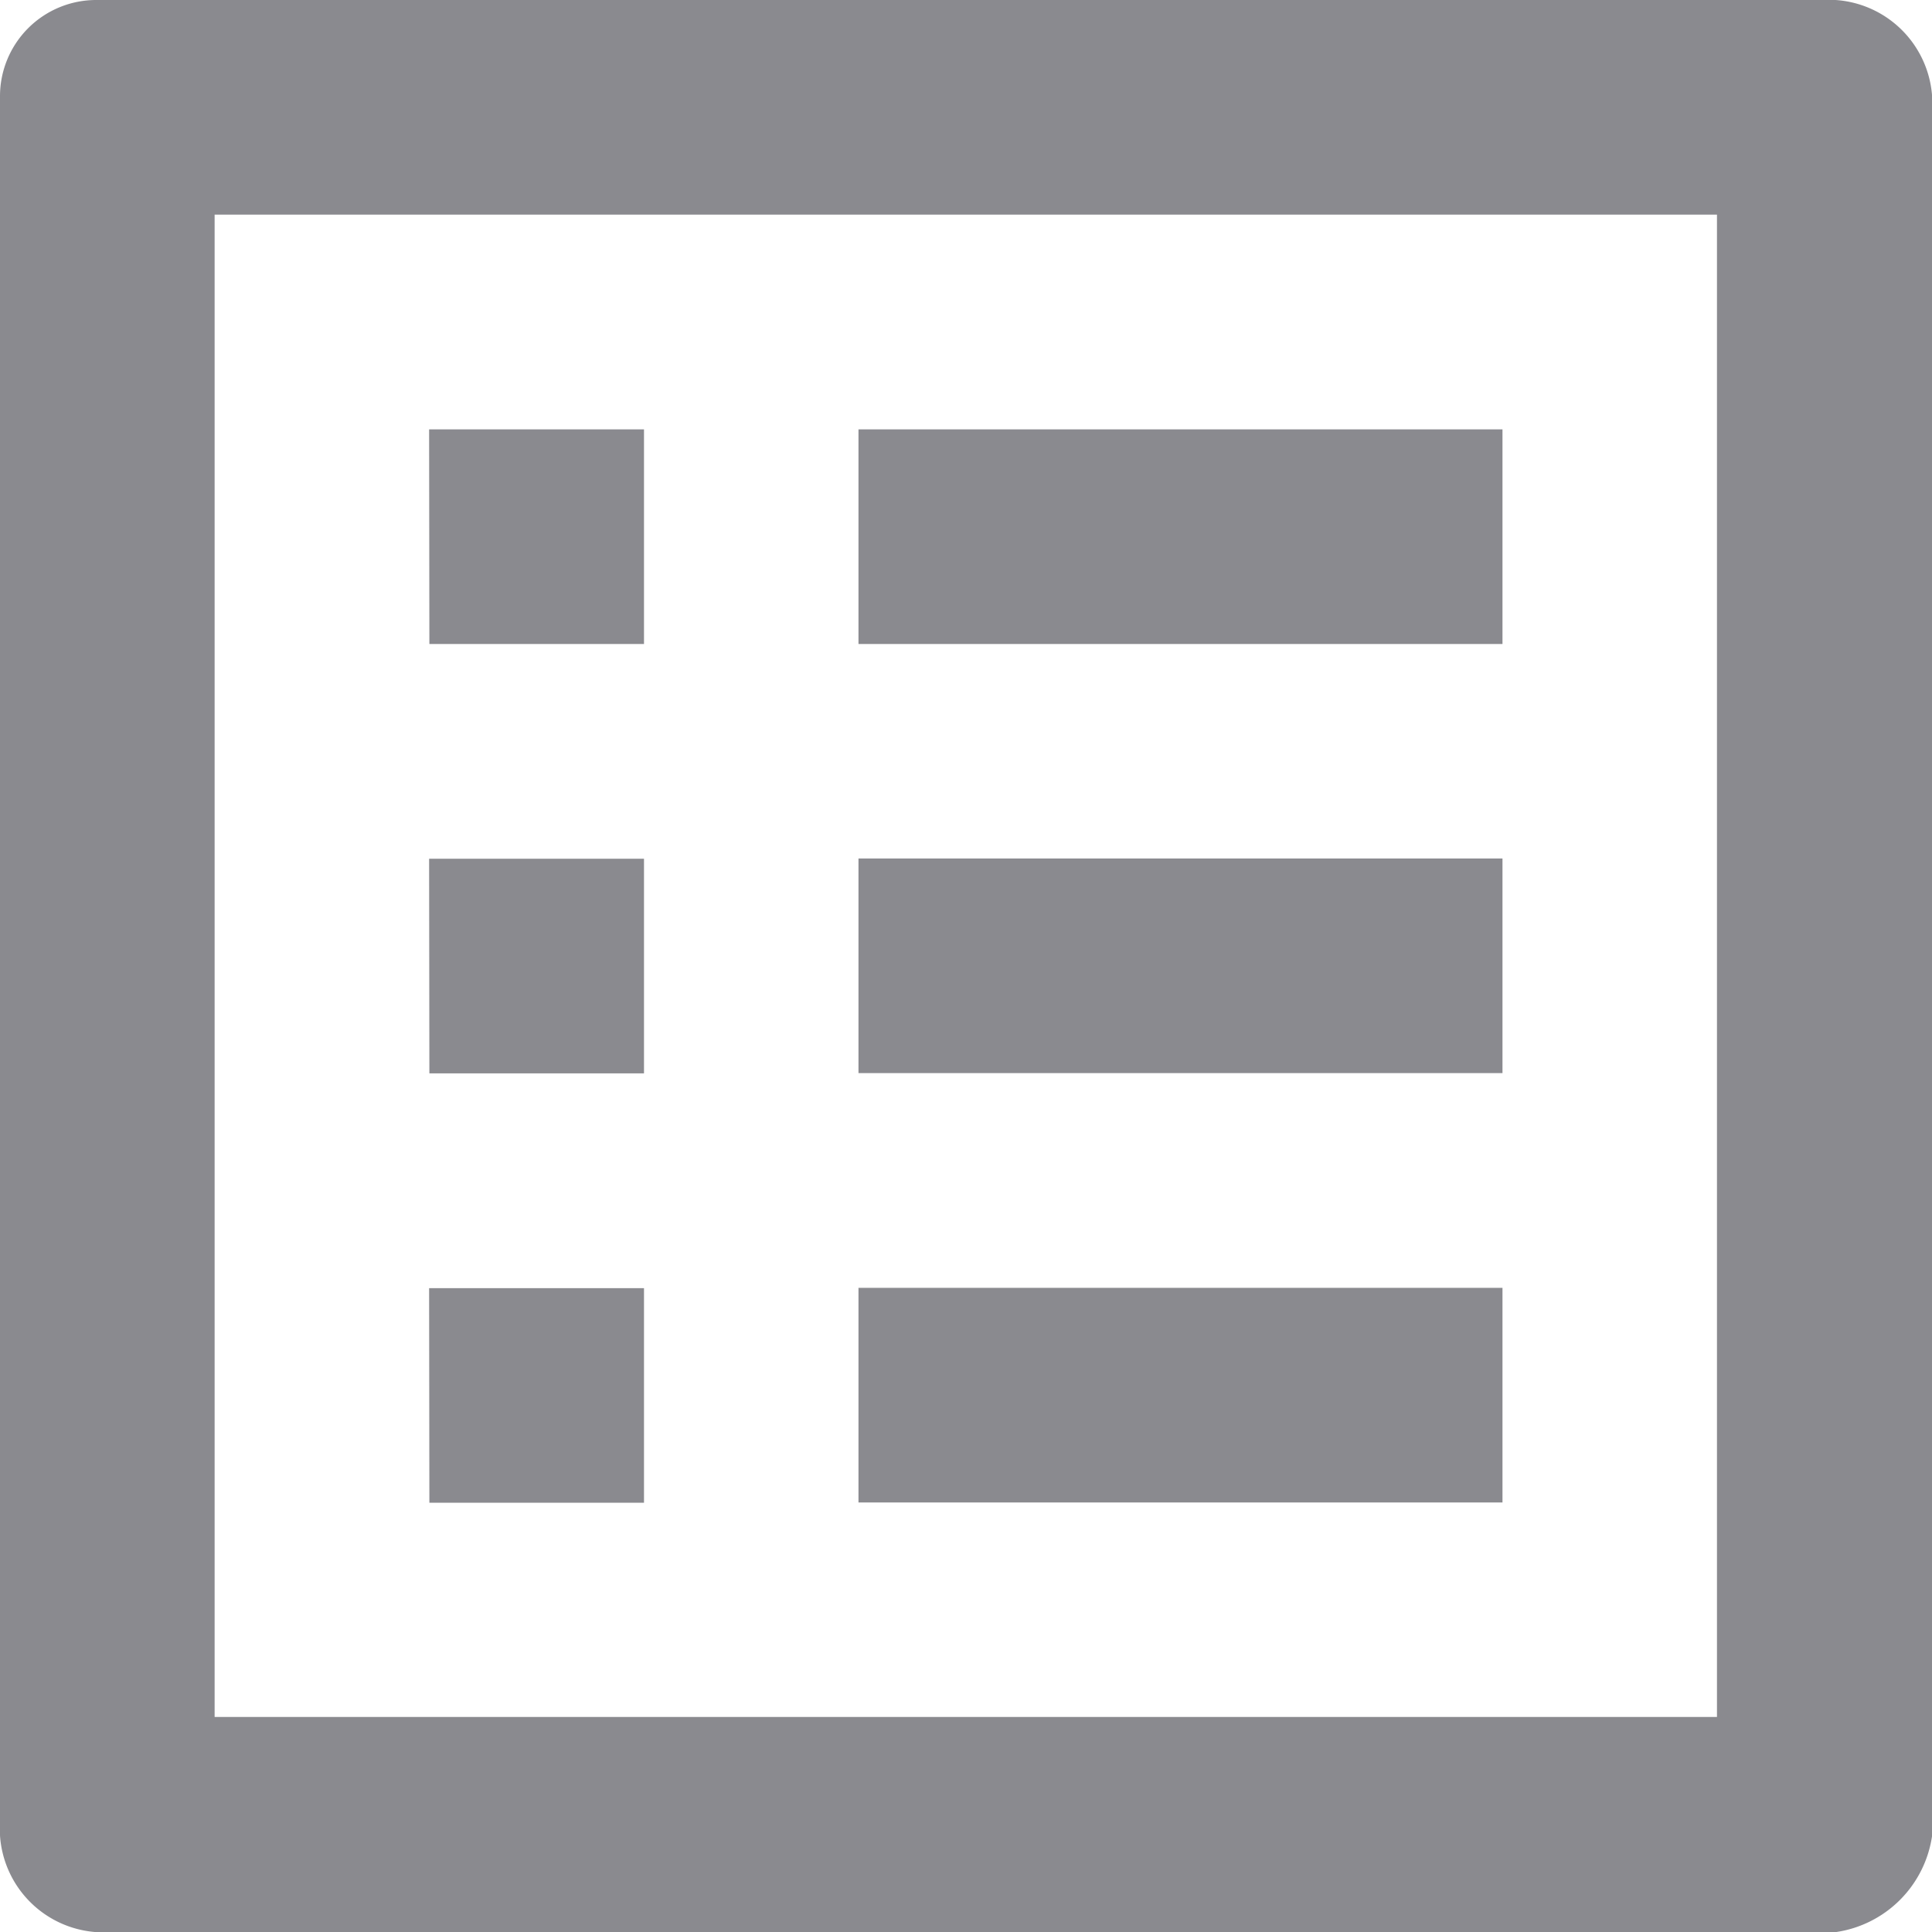 <svg xmlns="http://www.w3.org/2000/svg" width="14.178" height="14.178" viewBox="0 0 14.178 14.178"><defs><style>.a{fill:#8a8a8f;}</style></defs><path class="a" d="M9.3,6.151h4.726V7.726H9.3ZM9.3,9.3h4.726v1.575H9.3Zm0,3.151h4.726v1.575H9.3Zm-3.151-6.3H7.726V7.726H6.151Zm0,3.151H7.726v1.575H6.151Zm0,3.151H7.726v1.575H6.151ZM16.47,3H3.709A.706.706,0,0,0,3,3.709V16.47a.761.761,0,0,0,.709.709H16.47a.835.835,0,0,0,.709-.709V3.709A.761.761,0,0,0,16.47,3ZM15.6,15.6H4.575V4.575H15.6Z" transform="translate(-3 -3)"/></svg>